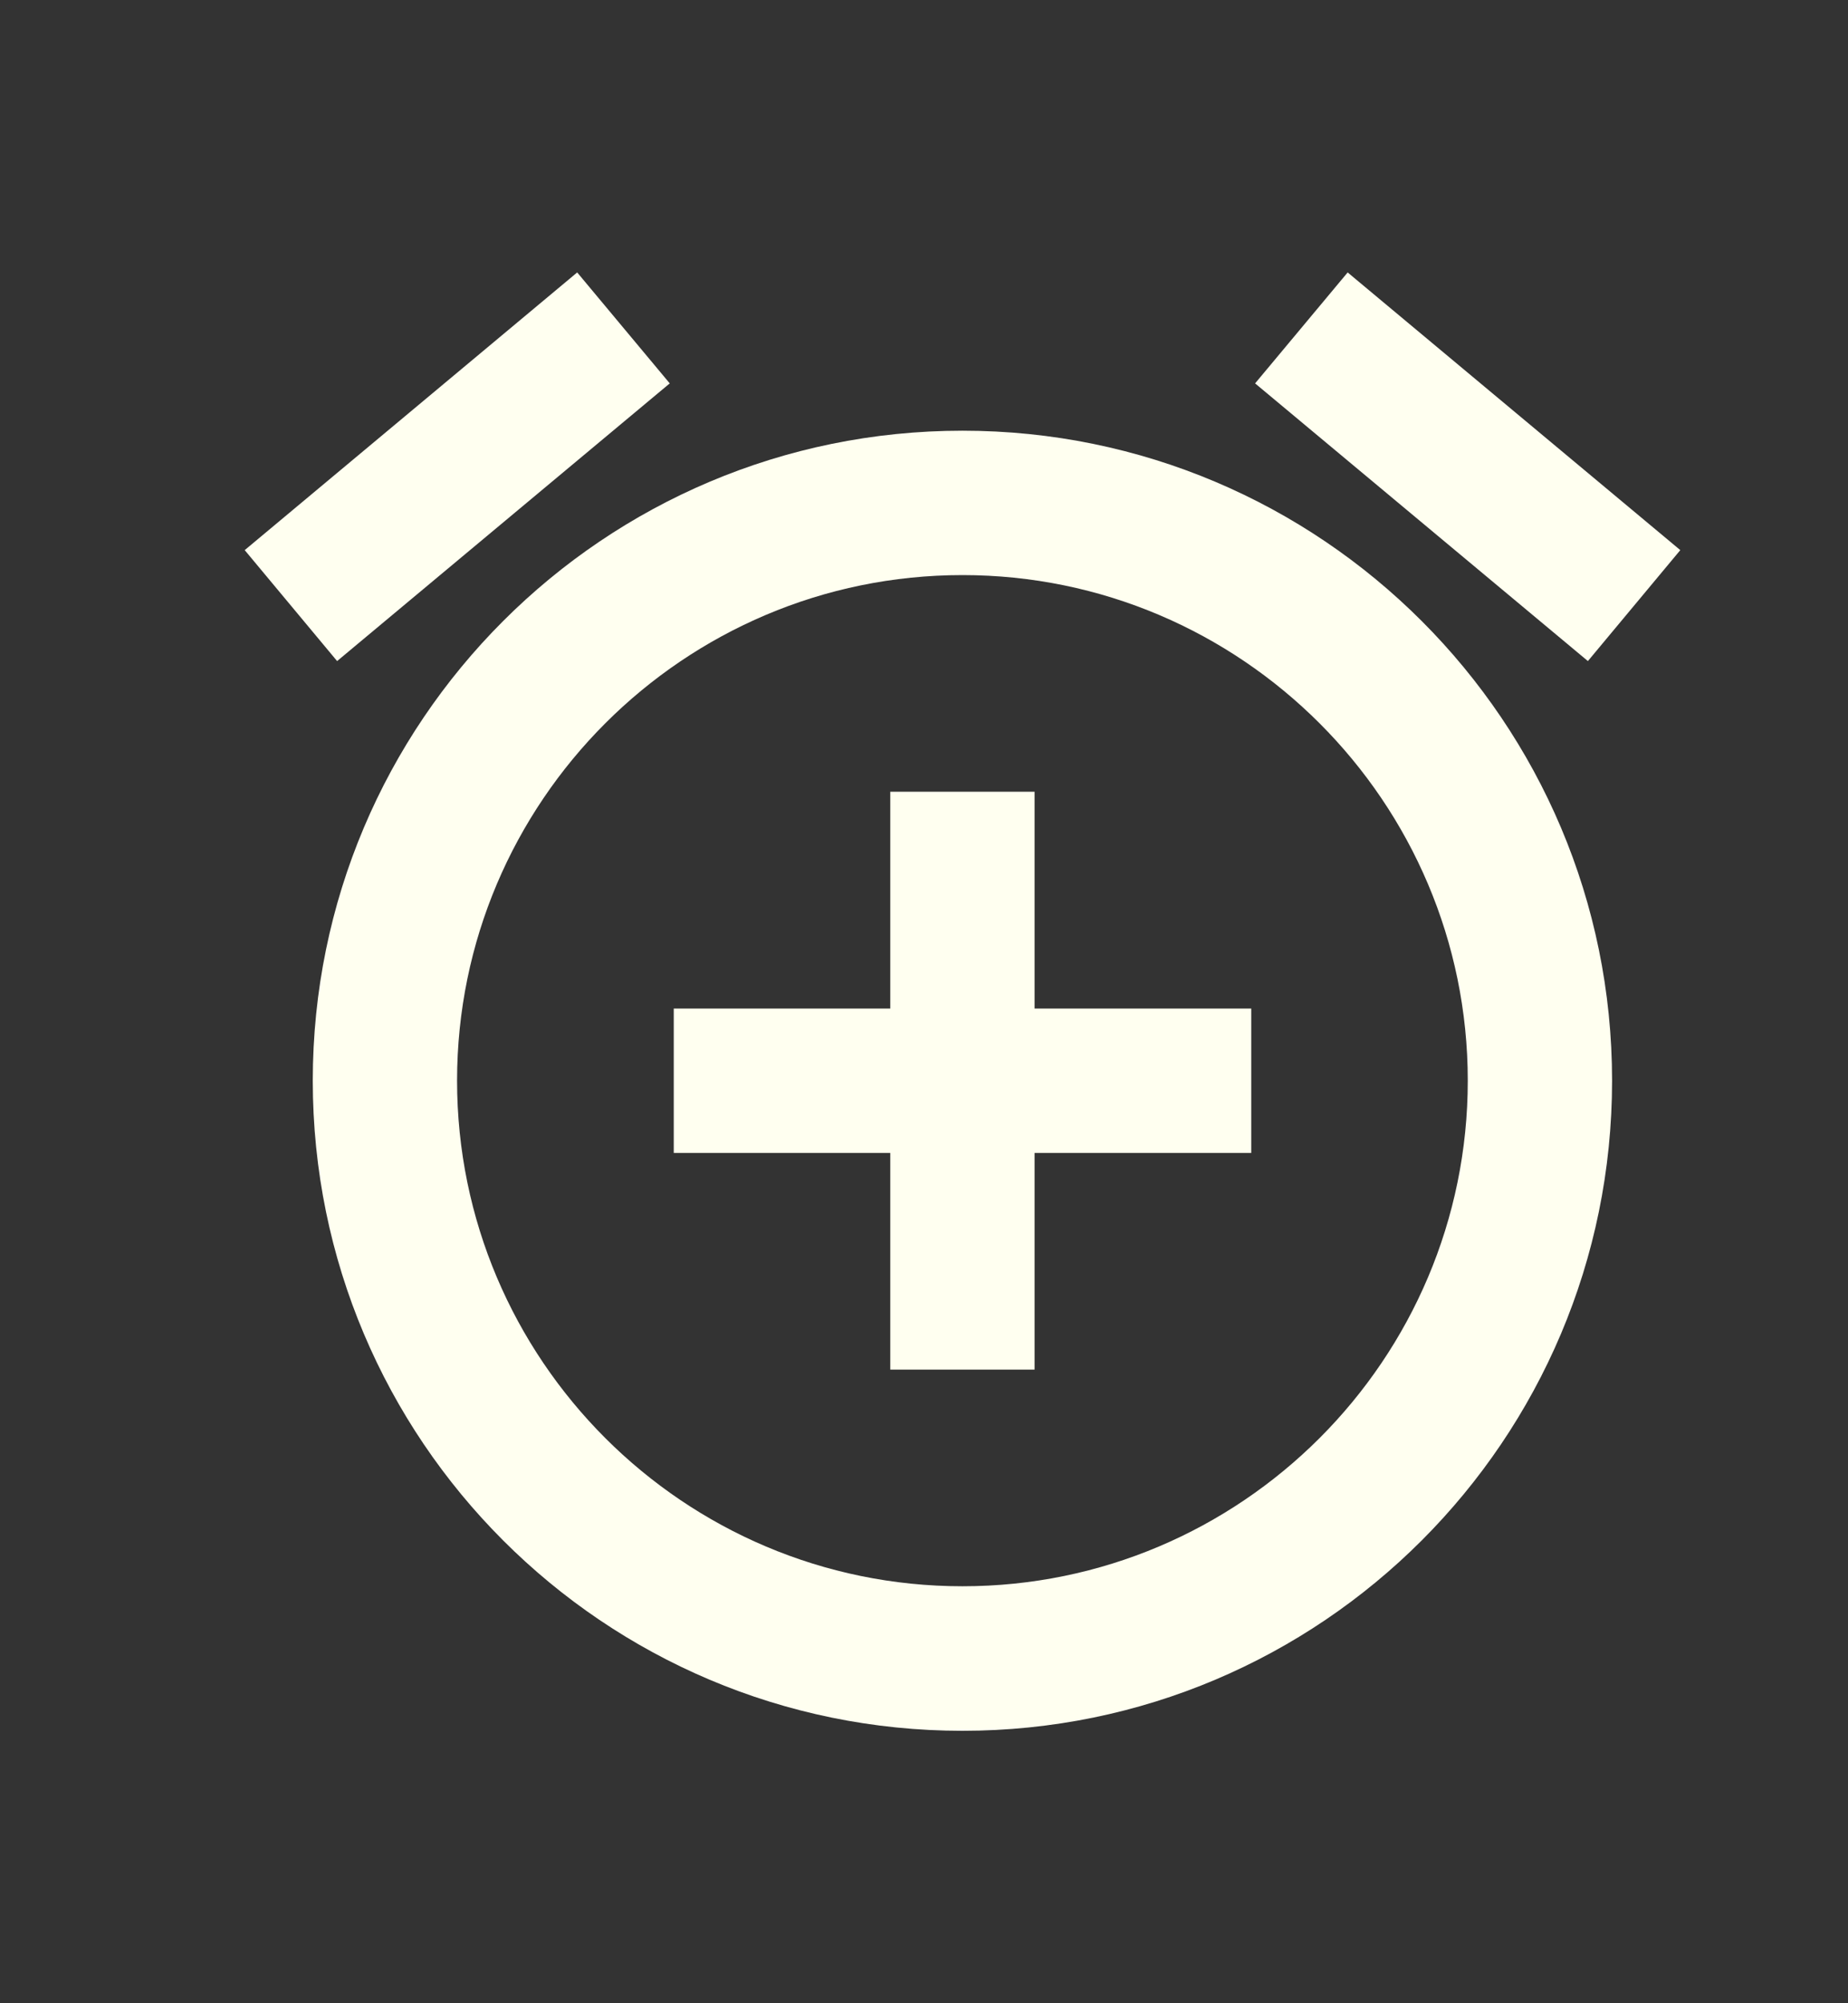 <svg width="12" height="13" viewBox="0 0 12 13" fill="none" xmlns="http://www.w3.org/2000/svg">
<rect x="0" y="0" width="12" height="13" fill="#333333" stroke="none"/>
<path d="M8.751 1.768L10.911 3.57L10.311 4.29L8.15 2.488L8.751 1.768ZM3.748 1.768L4.349 2.488L2.189 4.29L1.589 3.57L3.748 1.768ZM6.25 2.795C3.92 2.795 2.031 4.684 2.031 7.013C2.031 9.343 3.92 11.232 6.25 11.232C8.579 11.232 10.468 9.343 10.468 7.013C10.468 4.684 8.579 2.795 6.25 2.795ZM6.25 10.294C4.44 10.294 2.968 8.823 2.968 7.013C2.968 5.204 4.44 3.732 6.25 3.732C8.059 3.732 9.531 5.204 9.531 7.013C9.531 8.823 8.059 10.294 6.25 10.294ZM6.718 5.138H5.781V6.545H4.375V7.482H5.781V8.888H6.718V7.482H8.125V6.545H6.718V5.138Z" fill="#FFFFF0"/>
</svg>

